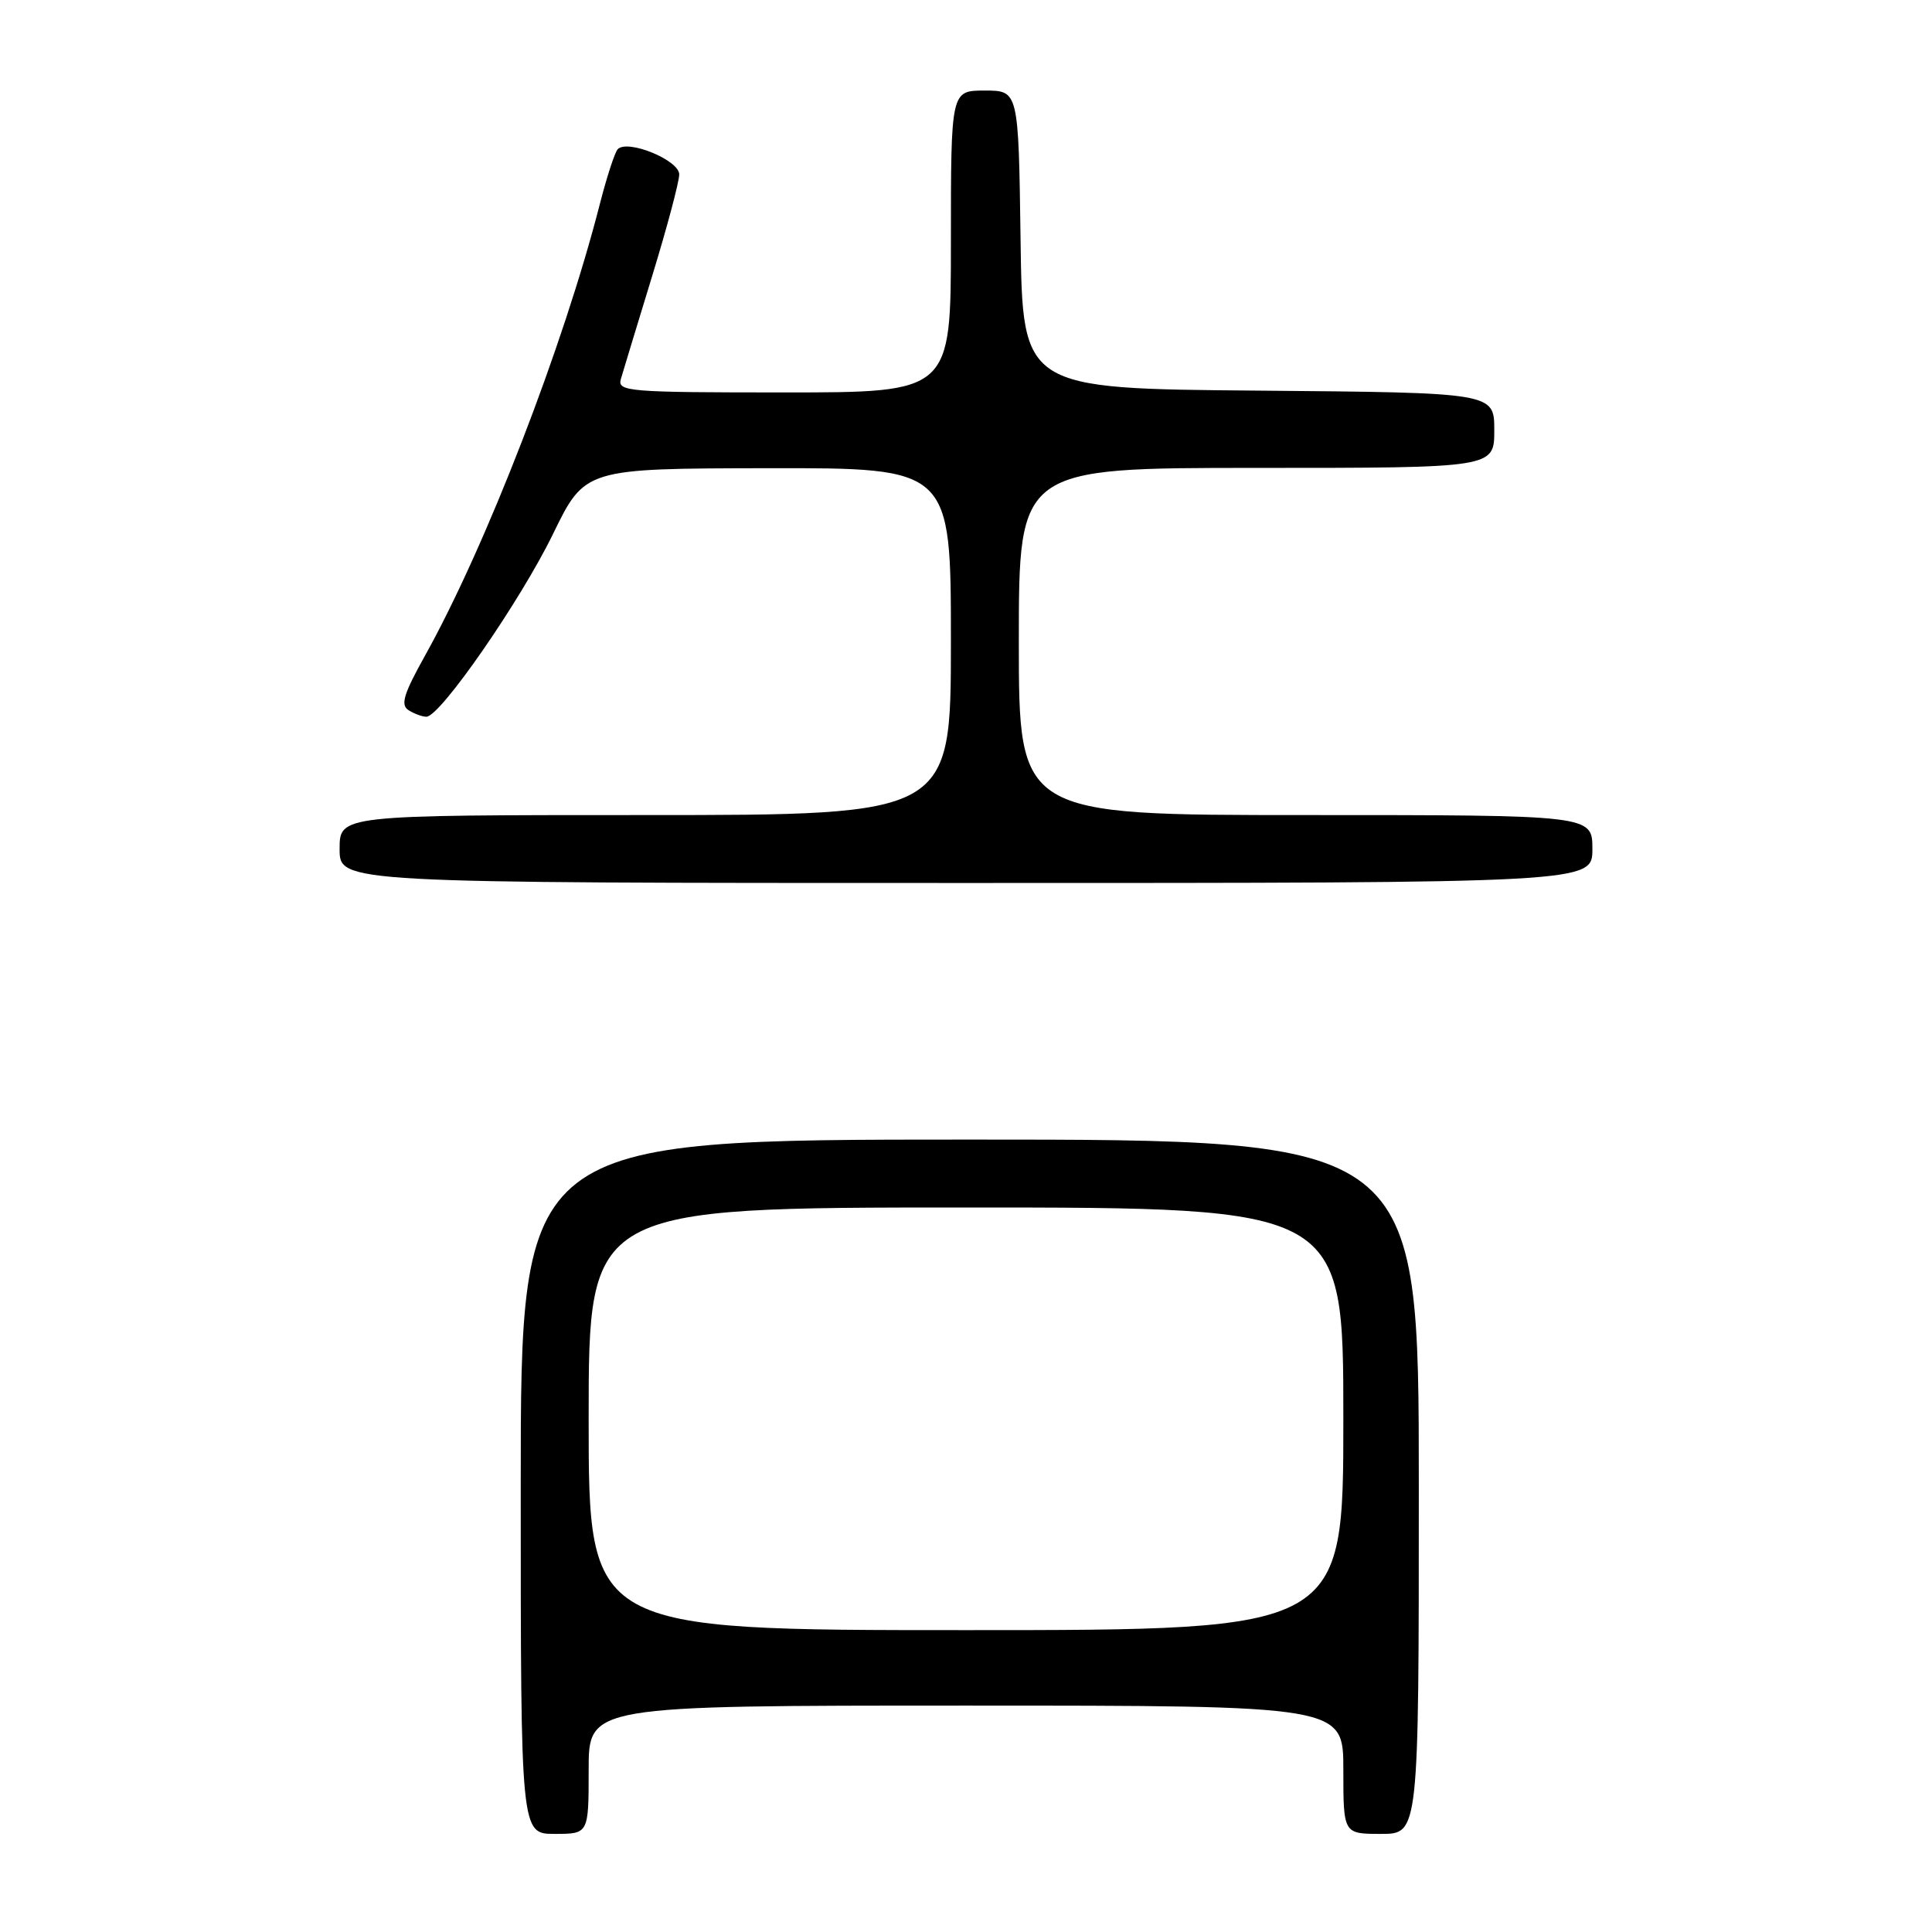 <?xml version="1.0" encoding="UTF-8" standalone="no"?>
<!DOCTYPE svg PUBLIC "-//W3C//DTD SVG 1.1//EN" "http://www.w3.org/Graphics/SVG/1.1/DTD/svg11.dtd" >
<svg xmlns="http://www.w3.org/2000/svg" xmlns:xlink="http://www.w3.org/1999/xlink" version="1.1" viewBox="0 0 256 256">
 <g >
 <path fill="currentColor"
d=" M 78.00 234.50 C 78.00 226.00 78.00 226.00 128.00 226.00 C 178.00 226.00 178.00 226.00 178.00 234.50 C 178.00 243.00 178.00 243.00 183.00 243.00 C 188.00 243.00 188.00 243.00 188.00 197.00 C 188.00 151.00 188.00 151.00 128.50 151.00 C 69.00 151.00 69.00 151.00 69.00 197.00 C 69.00 243.00 69.00 243.00 73.50 243.00 C 78.00 243.00 78.00 243.00 78.00 234.50 Z  M 211.00 112.50 C 211.00 108.00 211.00 108.00 173.00 108.00 C 135.00 108.00 135.00 108.00 135.00 85.00 C 135.00 62.00 135.00 62.00 166.50 62.00 C 198.00 62.00 198.00 62.00 198.00 57.01 C 198.00 52.03 198.00 52.03 166.75 51.76 C 135.50 51.50 135.50 51.50 135.23 31.75 C 134.96 12.00 134.96 12.00 130.48 12.00 C 126.00 12.00 126.00 12.00 126.00 32.00 C 126.00 52.00 126.00 52.00 103.88 52.00 C 83.30 52.00 81.80 51.88 82.26 50.25 C 82.54 49.29 84.39 43.19 86.38 36.69 C 88.37 30.20 90.00 24.09 90.00 23.11 C 90.00 21.22 83.16 18.42 81.85 19.77 C 81.47 20.17 80.41 23.42 79.49 27.00 C 74.69 45.78 64.40 72.37 56.32 86.87 C 53.48 91.96 53.04 93.41 54.13 94.10 C 54.89 94.58 55.95 94.97 56.50 94.97 C 58.32 94.98 68.94 79.65 73.26 70.79 C 77.50 62.08 77.50 62.08 101.75 62.04 C 126.00 62.00 126.00 62.00 126.00 85.00 C 126.00 108.00 126.00 108.00 85.50 108.00 C 45.00 108.00 45.00 108.00 45.00 112.50 C 45.00 117.00 45.00 117.00 128.00 117.00 C 211.00 117.00 211.00 117.00 211.00 112.50 Z  M 78.00 188.00 C 78.00 160.00 78.00 160.00 128.00 160.00 C 178.00 160.00 178.00 160.00 178.00 188.00 C 178.00 216.00 178.00 216.00 128.00 216.00 C 78.00 216.00 78.00 216.00 78.00 188.00 Z "/>
</g>
</svg>